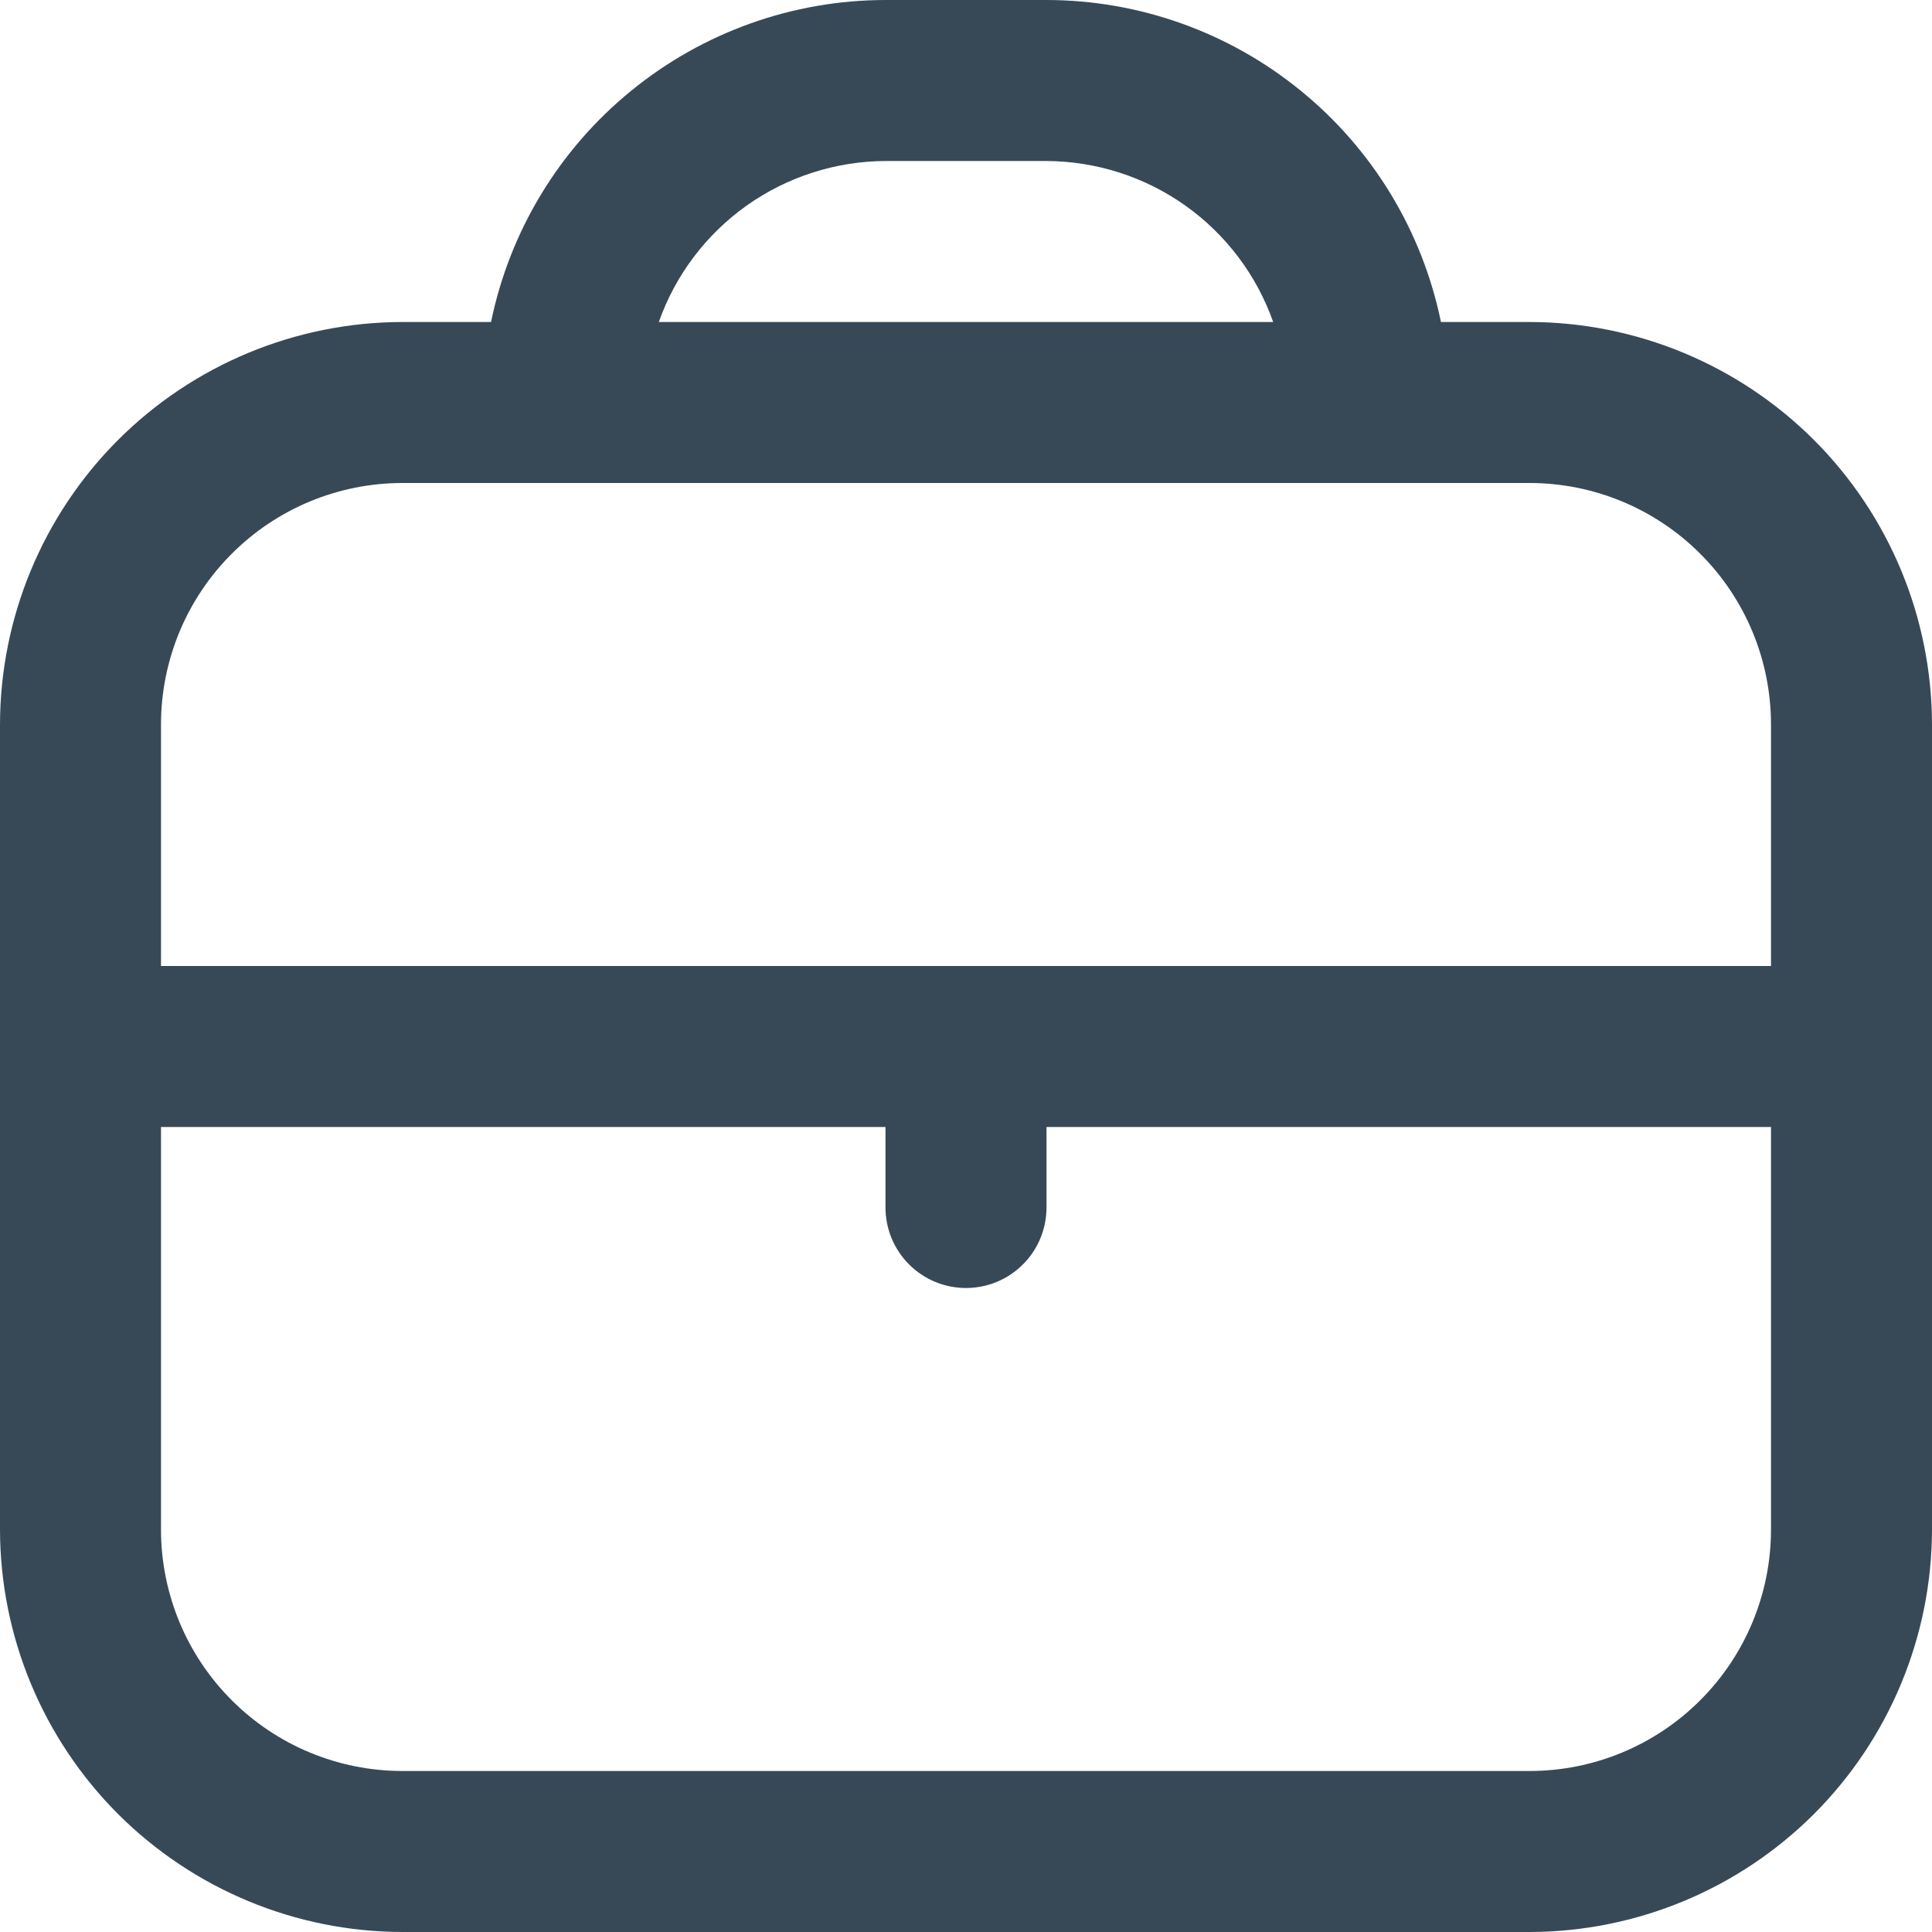 <svg width="24" height="24" viewBox="0 0 24 24" fill="none" xmlns="http://www.w3.org/2000/svg">
<g clip-path="url(#clip0_4277_42182)">
<path d="M19 4H17.9C17.668 2.871 17.054 1.857 16.161 1.129C15.269 0.4 14.152 0.001 13 0L11 0C9.848 0.001 8.731 0.4 7.839 1.129C6.946 1.857 6.332 2.871 6.1 4H5C3.674 4.002 2.404 4.529 1.466 5.466C0.529 6.404 0.002 7.674 0 9L0 19C0.002 20.326 0.529 21.596 1.466 22.534C2.404 23.471 3.674 23.998 5 24H19C20.326 23.998 21.596 23.471 22.534 22.534C23.471 21.596 23.998 20.326 24 19V9C23.998 7.674 23.471 6.404 22.534 5.466C21.596 4.529 20.326 4.002 19 4ZM11 2H13C13.618 2.003 14.221 2.196 14.725 2.554C15.229 2.912 15.61 3.417 15.816 4H8.184C8.39 3.417 8.771 2.912 9.275 2.554C9.779 2.196 10.382 2.003 11 2ZM5 6H19C19.796 6 20.559 6.316 21.121 6.879C21.684 7.441 22 8.204 22 9V12H2V9C2 8.204 2.316 7.441 2.879 6.879C3.441 6.316 4.204 6 5 6ZM19 22H5C4.204 22 3.441 21.684 2.879 21.121C2.316 20.559 2 19.796 2 19V14H11V15C11 15.265 11.105 15.52 11.293 15.707C11.48 15.895 11.735 16 12 16C12.265 16 12.52 15.895 12.707 15.707C12.895 15.52 13 15.265 13 15V14H22V19C22 19.796 21.684 20.559 21.121 21.121C20.559 21.684 19.796 22 19 22Z" fill="#374957"/>
</g>
<defs>
<clipPath id="clip0_4277_42182">
<rect width="24" height="24" fill="white"/>
</clipPath>
</defs>
</svg>
